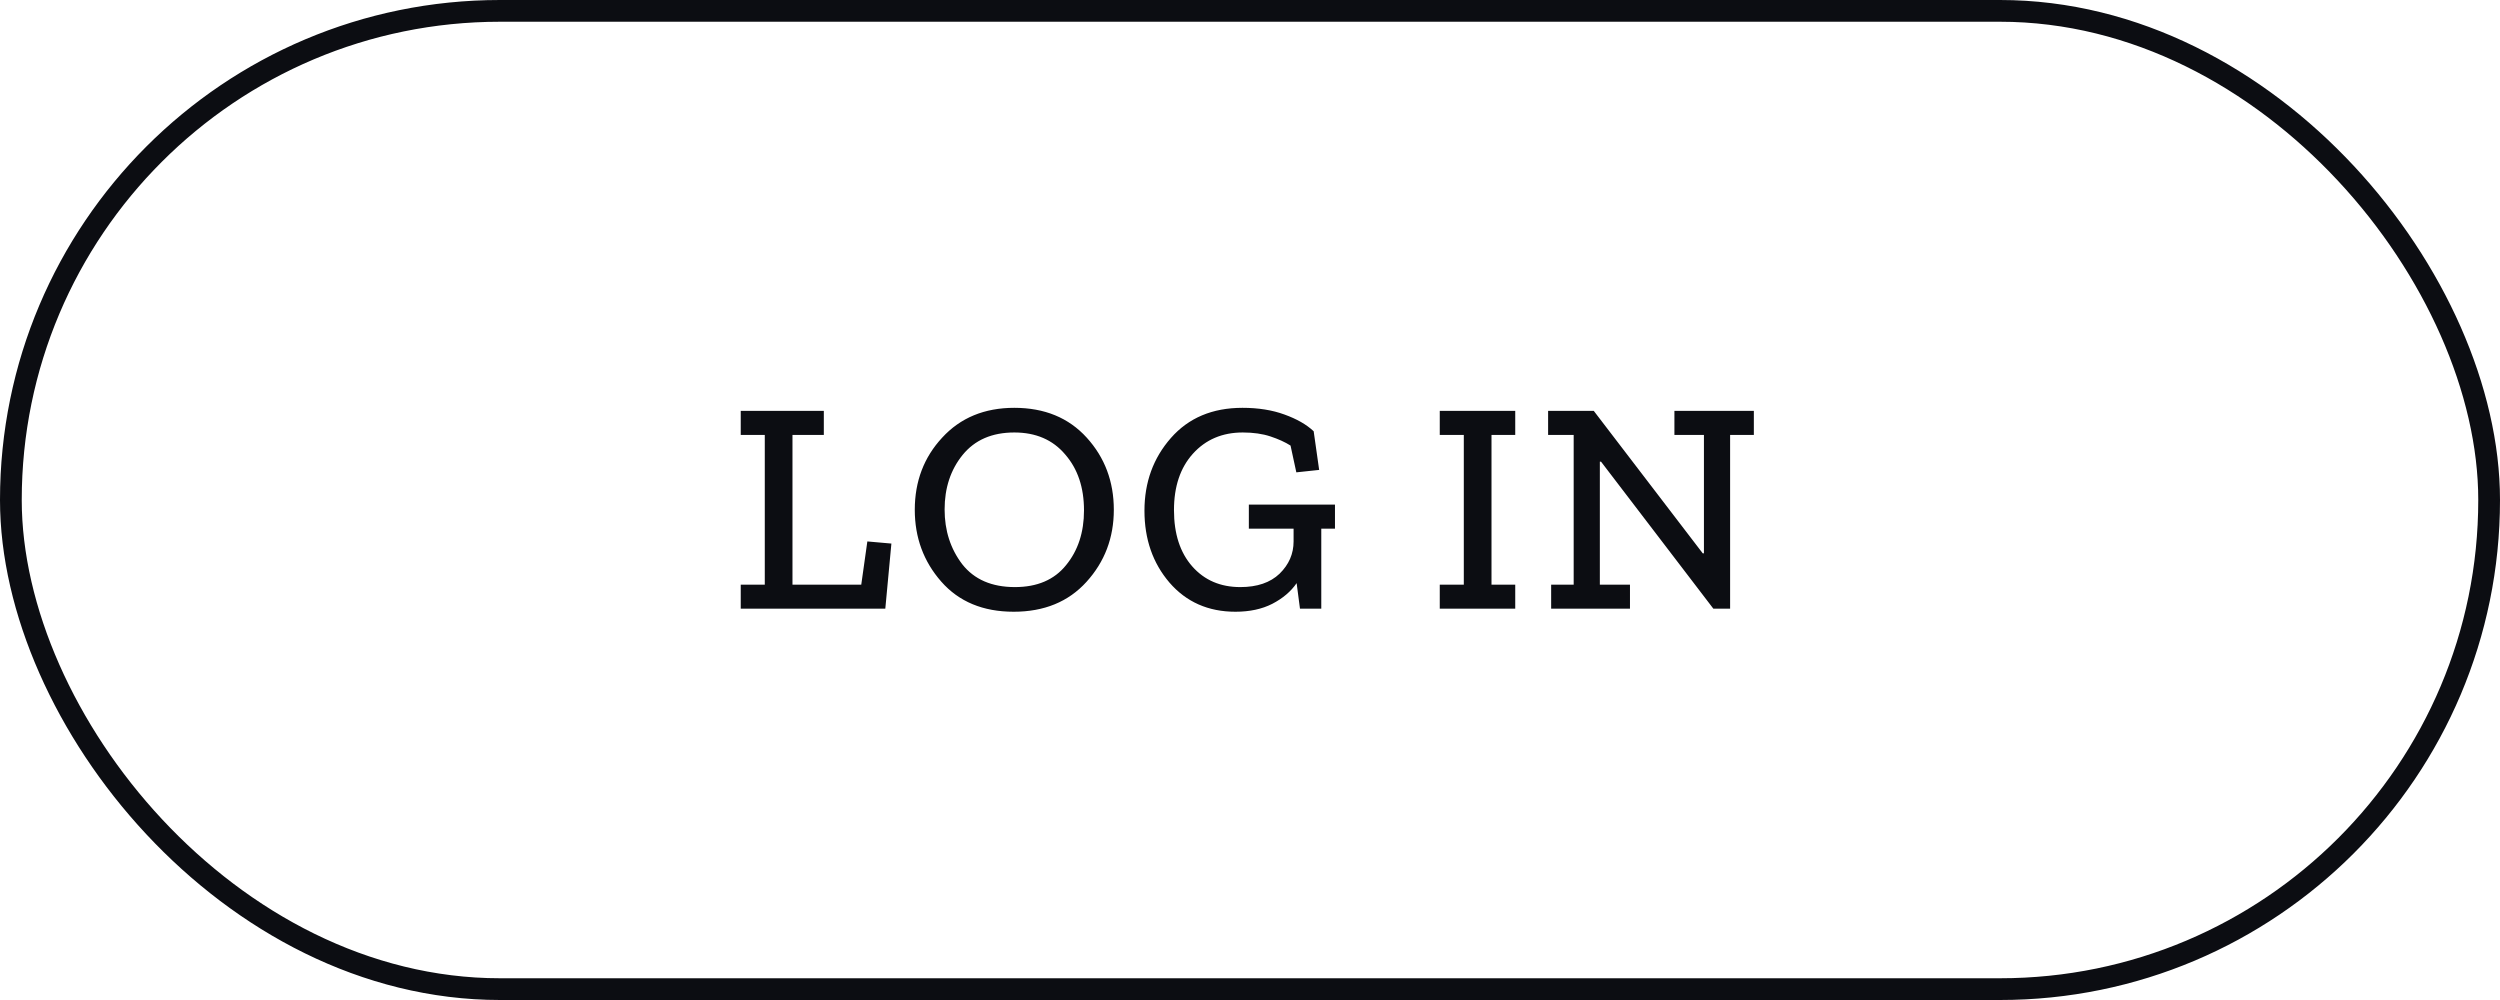 <svg width="115" height="46" viewBox="0 0 115 46" fill="none" xmlns="http://www.w3.org/2000/svg">
<rect x="0.5" y="0.5" width="114" height="45" rx="22.5" stroke="#0C0D12"/>
<path d="M40.724 28H34.074V26.894H35.18V20.006H34.074V18.9H37.896V20.006H36.454V26.894H39.618L39.898 24.906L41.004 25.004L40.724 28ZM51.236 23.45C51.236 24.738 50.816 25.844 49.976 26.768C49.145 27.683 48.03 28.14 46.63 28.14C45.221 28.14 44.11 27.678 43.298 26.754C42.486 25.83 42.08 24.729 42.08 23.45C42.08 22.143 42.5 21.037 43.34 20.132C44.18 19.217 45.286 18.76 46.658 18.76C48.049 18.76 49.159 19.217 49.99 20.132C50.821 21.047 51.236 22.153 51.236 23.45ZM49.864 23.478C49.864 22.423 49.575 21.565 48.996 20.902C48.427 20.23 47.647 19.894 46.658 19.894C45.631 19.894 44.838 20.239 44.278 20.93C43.727 21.611 43.452 22.447 43.452 23.436C43.452 24.407 43.723 25.247 44.264 25.956C44.815 26.656 45.622 27.006 46.686 27.006C47.713 27.006 48.497 26.67 49.038 25.998C49.589 25.326 49.864 24.486 49.864 23.478ZM61.409 24.318H60.779V28H59.799L59.645 26.824C59.383 27.207 59.01 27.524 58.525 27.776C58.049 28.019 57.484 28.14 56.831 28.14C55.58 28.14 54.567 27.692 53.793 26.796C53.027 25.9 52.645 24.799 52.645 23.492C52.645 22.185 53.051 21.07 53.863 20.146C54.675 19.222 55.771 18.76 57.153 18.76C57.881 18.76 58.525 18.863 59.085 19.068C59.654 19.273 60.102 19.53 60.429 19.838L60.681 21.616L59.631 21.728L59.365 20.496C59.113 20.337 58.805 20.197 58.441 20.076C58.077 19.955 57.652 19.894 57.167 19.894C56.224 19.894 55.459 20.221 54.871 20.874C54.292 21.518 54.003 22.381 54.003 23.464C54.003 24.556 54.283 25.419 54.843 26.054C55.403 26.689 56.14 27.006 57.055 27.006C57.829 27.006 58.431 26.801 58.861 26.39C59.29 25.97 59.505 25.475 59.505 24.906V24.318H57.447V23.212H61.409V24.318ZM69.701 28H66.229V26.894H67.335V20.006H66.229V18.9H69.701V20.006H68.609V26.894H69.701V28ZM80.677 20.006H79.585V28H78.815L73.649 21.238H73.593V26.894H74.979V28H71.353V26.894H72.389V20.006H71.213V18.9H73.313L78.325 25.452H78.381V20.006H77.023V18.9H80.677V20.006Z" fill="#0C0D12"/>
</svg>
